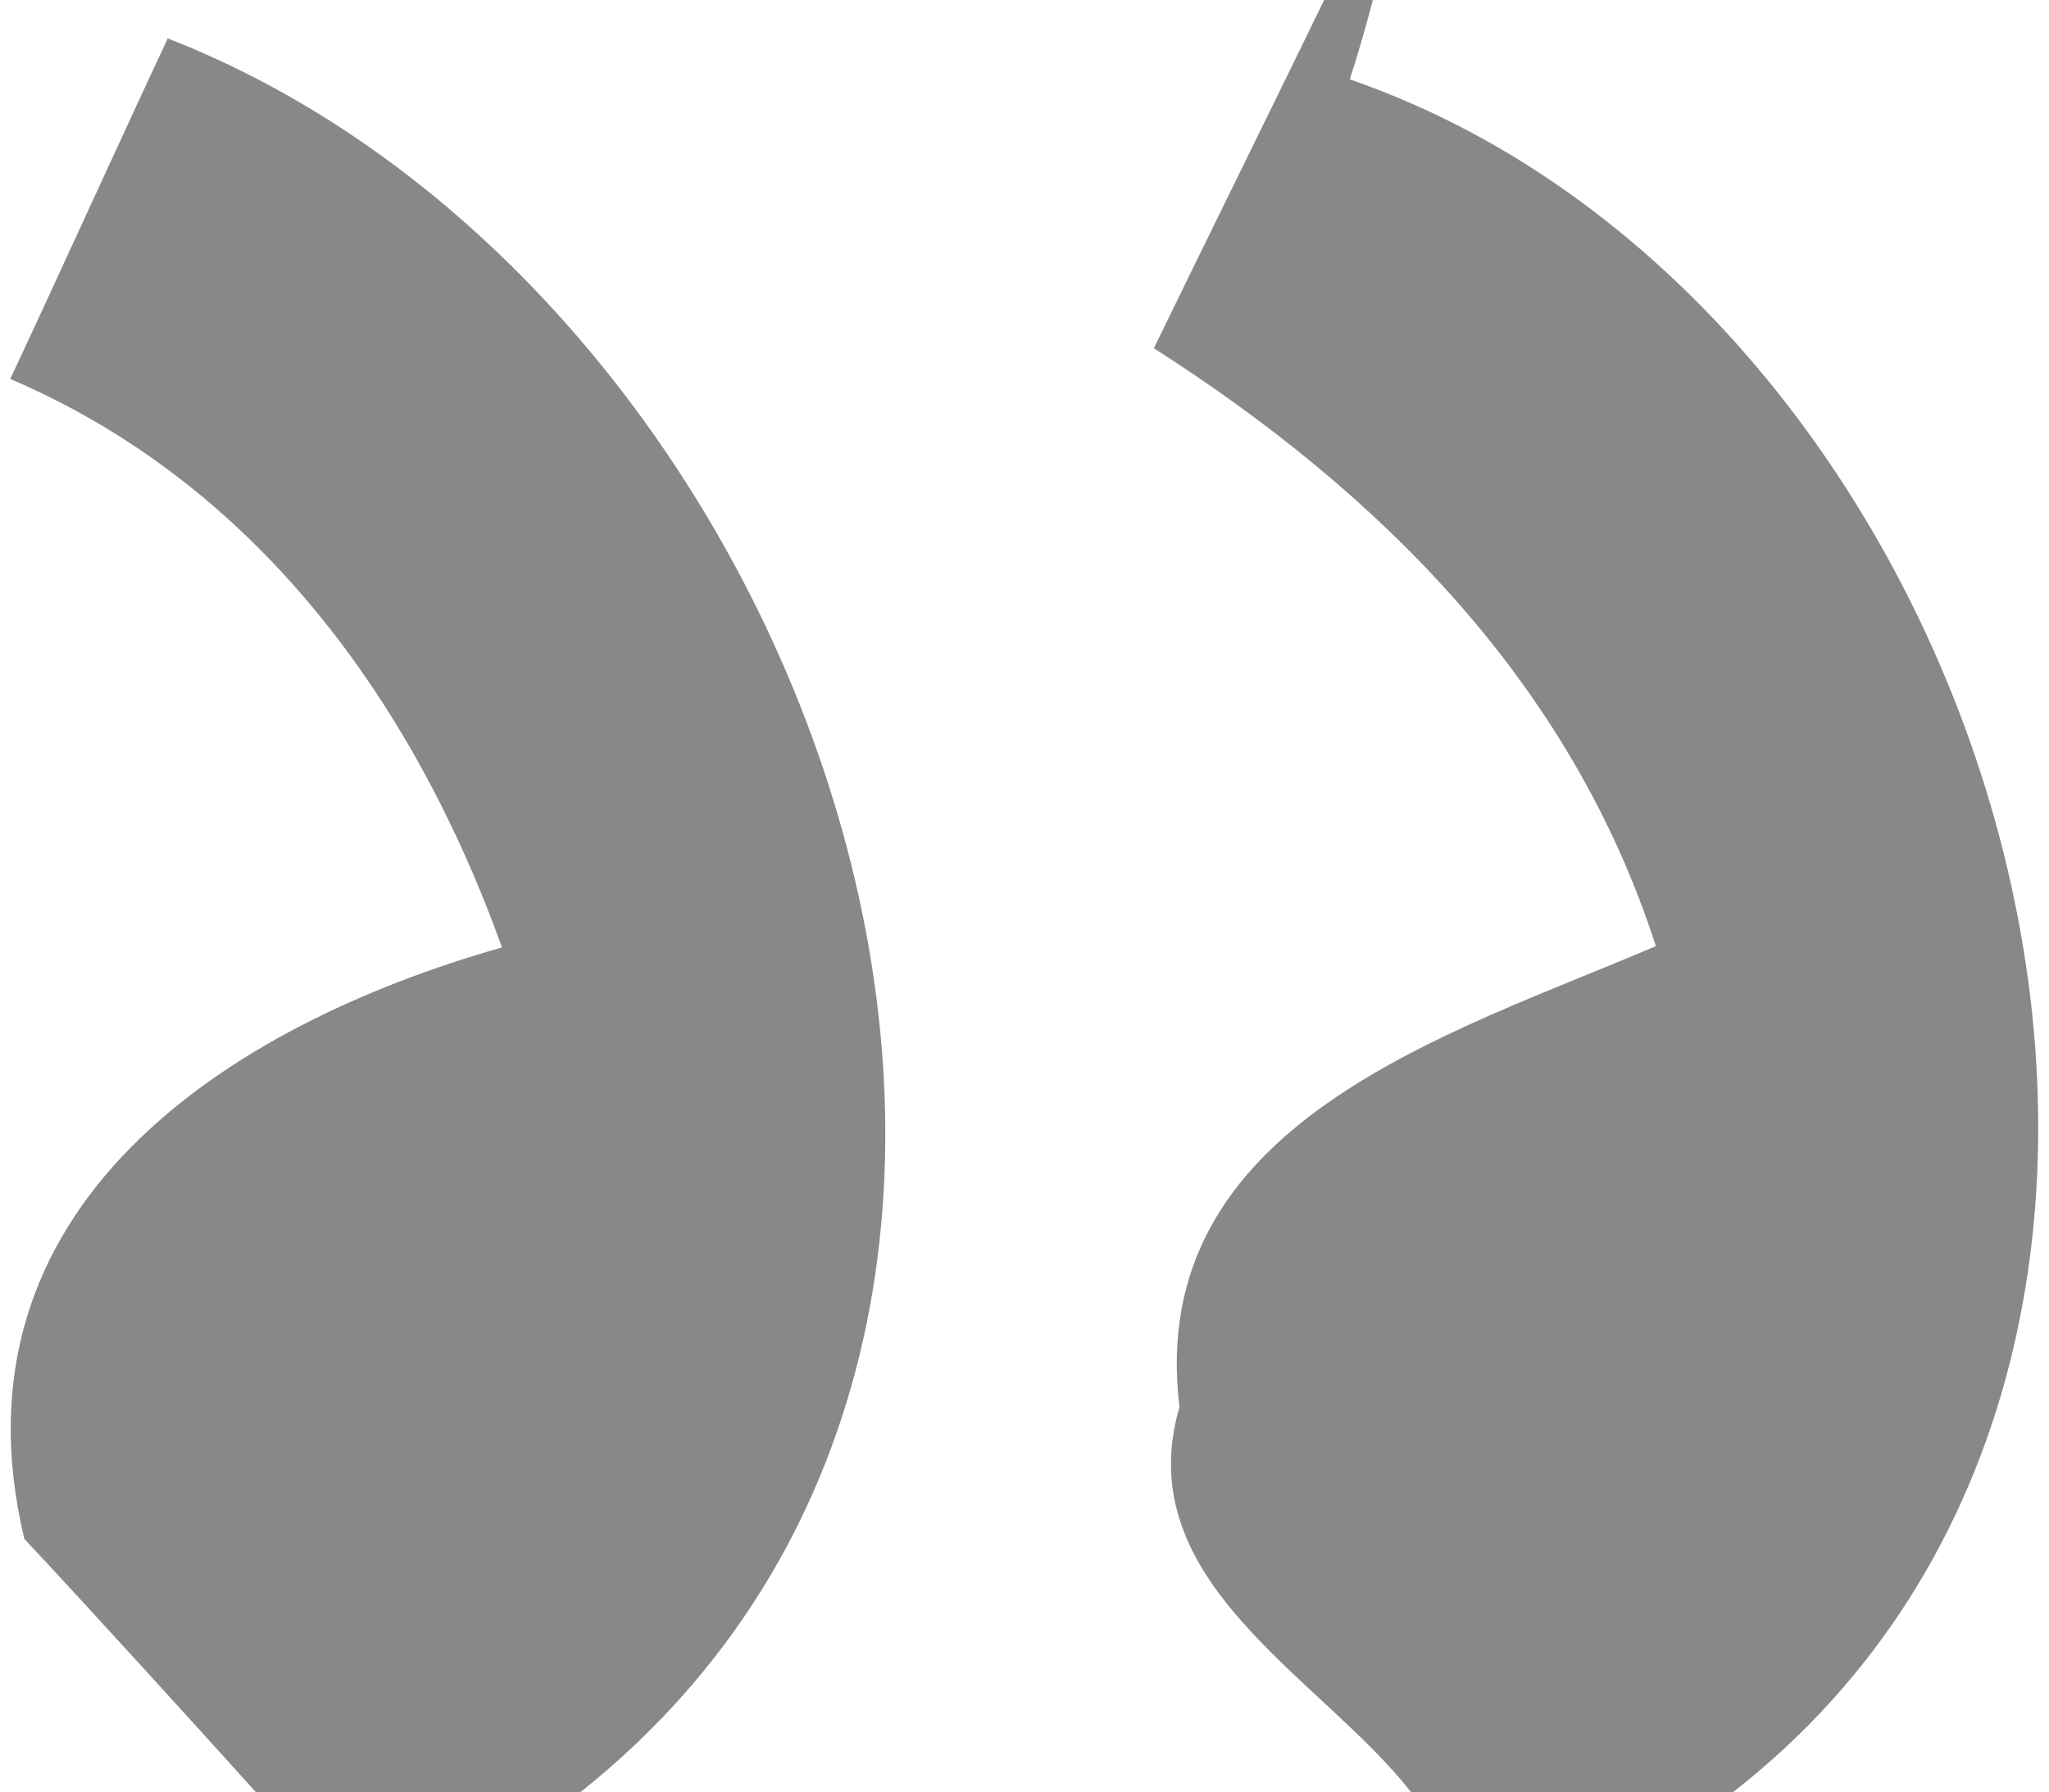 <?xml version="1.0" encoding="UTF-8" ?>
<!DOCTYPE svg PUBLIC "-//W3C//DTD SVG 1.1//EN" "http://www.w3.org/Graphics/SVG/1.1/DTD/svg11.dtd">
<svg width="16pt" height="14pt" viewBox="0 0 16 14" version="1.1" xmlns="http://www.w3.org/2000/svg">
<g id="#888888ff">
<path fill="#888888" opacity="1.00" d=" M 10.34 0.00 L 10.72 0.00 C 10.68 0.16 10.59 0.47 10.54 0.62 C 15.64 2.38 18.05 10.48 13.53 14.00 L 11.02 14.00 C 10.32 13.10 8.81 12.36 9.21 10.99 C 8.94 8.77 11.32 8.08 12.93 7.39 C 12.27 5.34 10.78 3.85 9.01 2.72 C 9.34 2.04 10.01 0.68 10.34 0.00 Z" />
<path fill="#888888" opacity="1.00" d=" M 0.08 2.96 C 0.39 2.30 1.00 0.96 1.31 0.30 C 6.39 2.28 9.21 10.28 4.53 14.00 L 2.00 14.00 C 1.55 13.50 0.65 12.51 0.19 12.02 C -0.43 9.43 1.77 8.01 3.92 7.40 C 3.23 5.48 2.00 3.78 0.08 2.96 Z" />
</g>
</svg>
